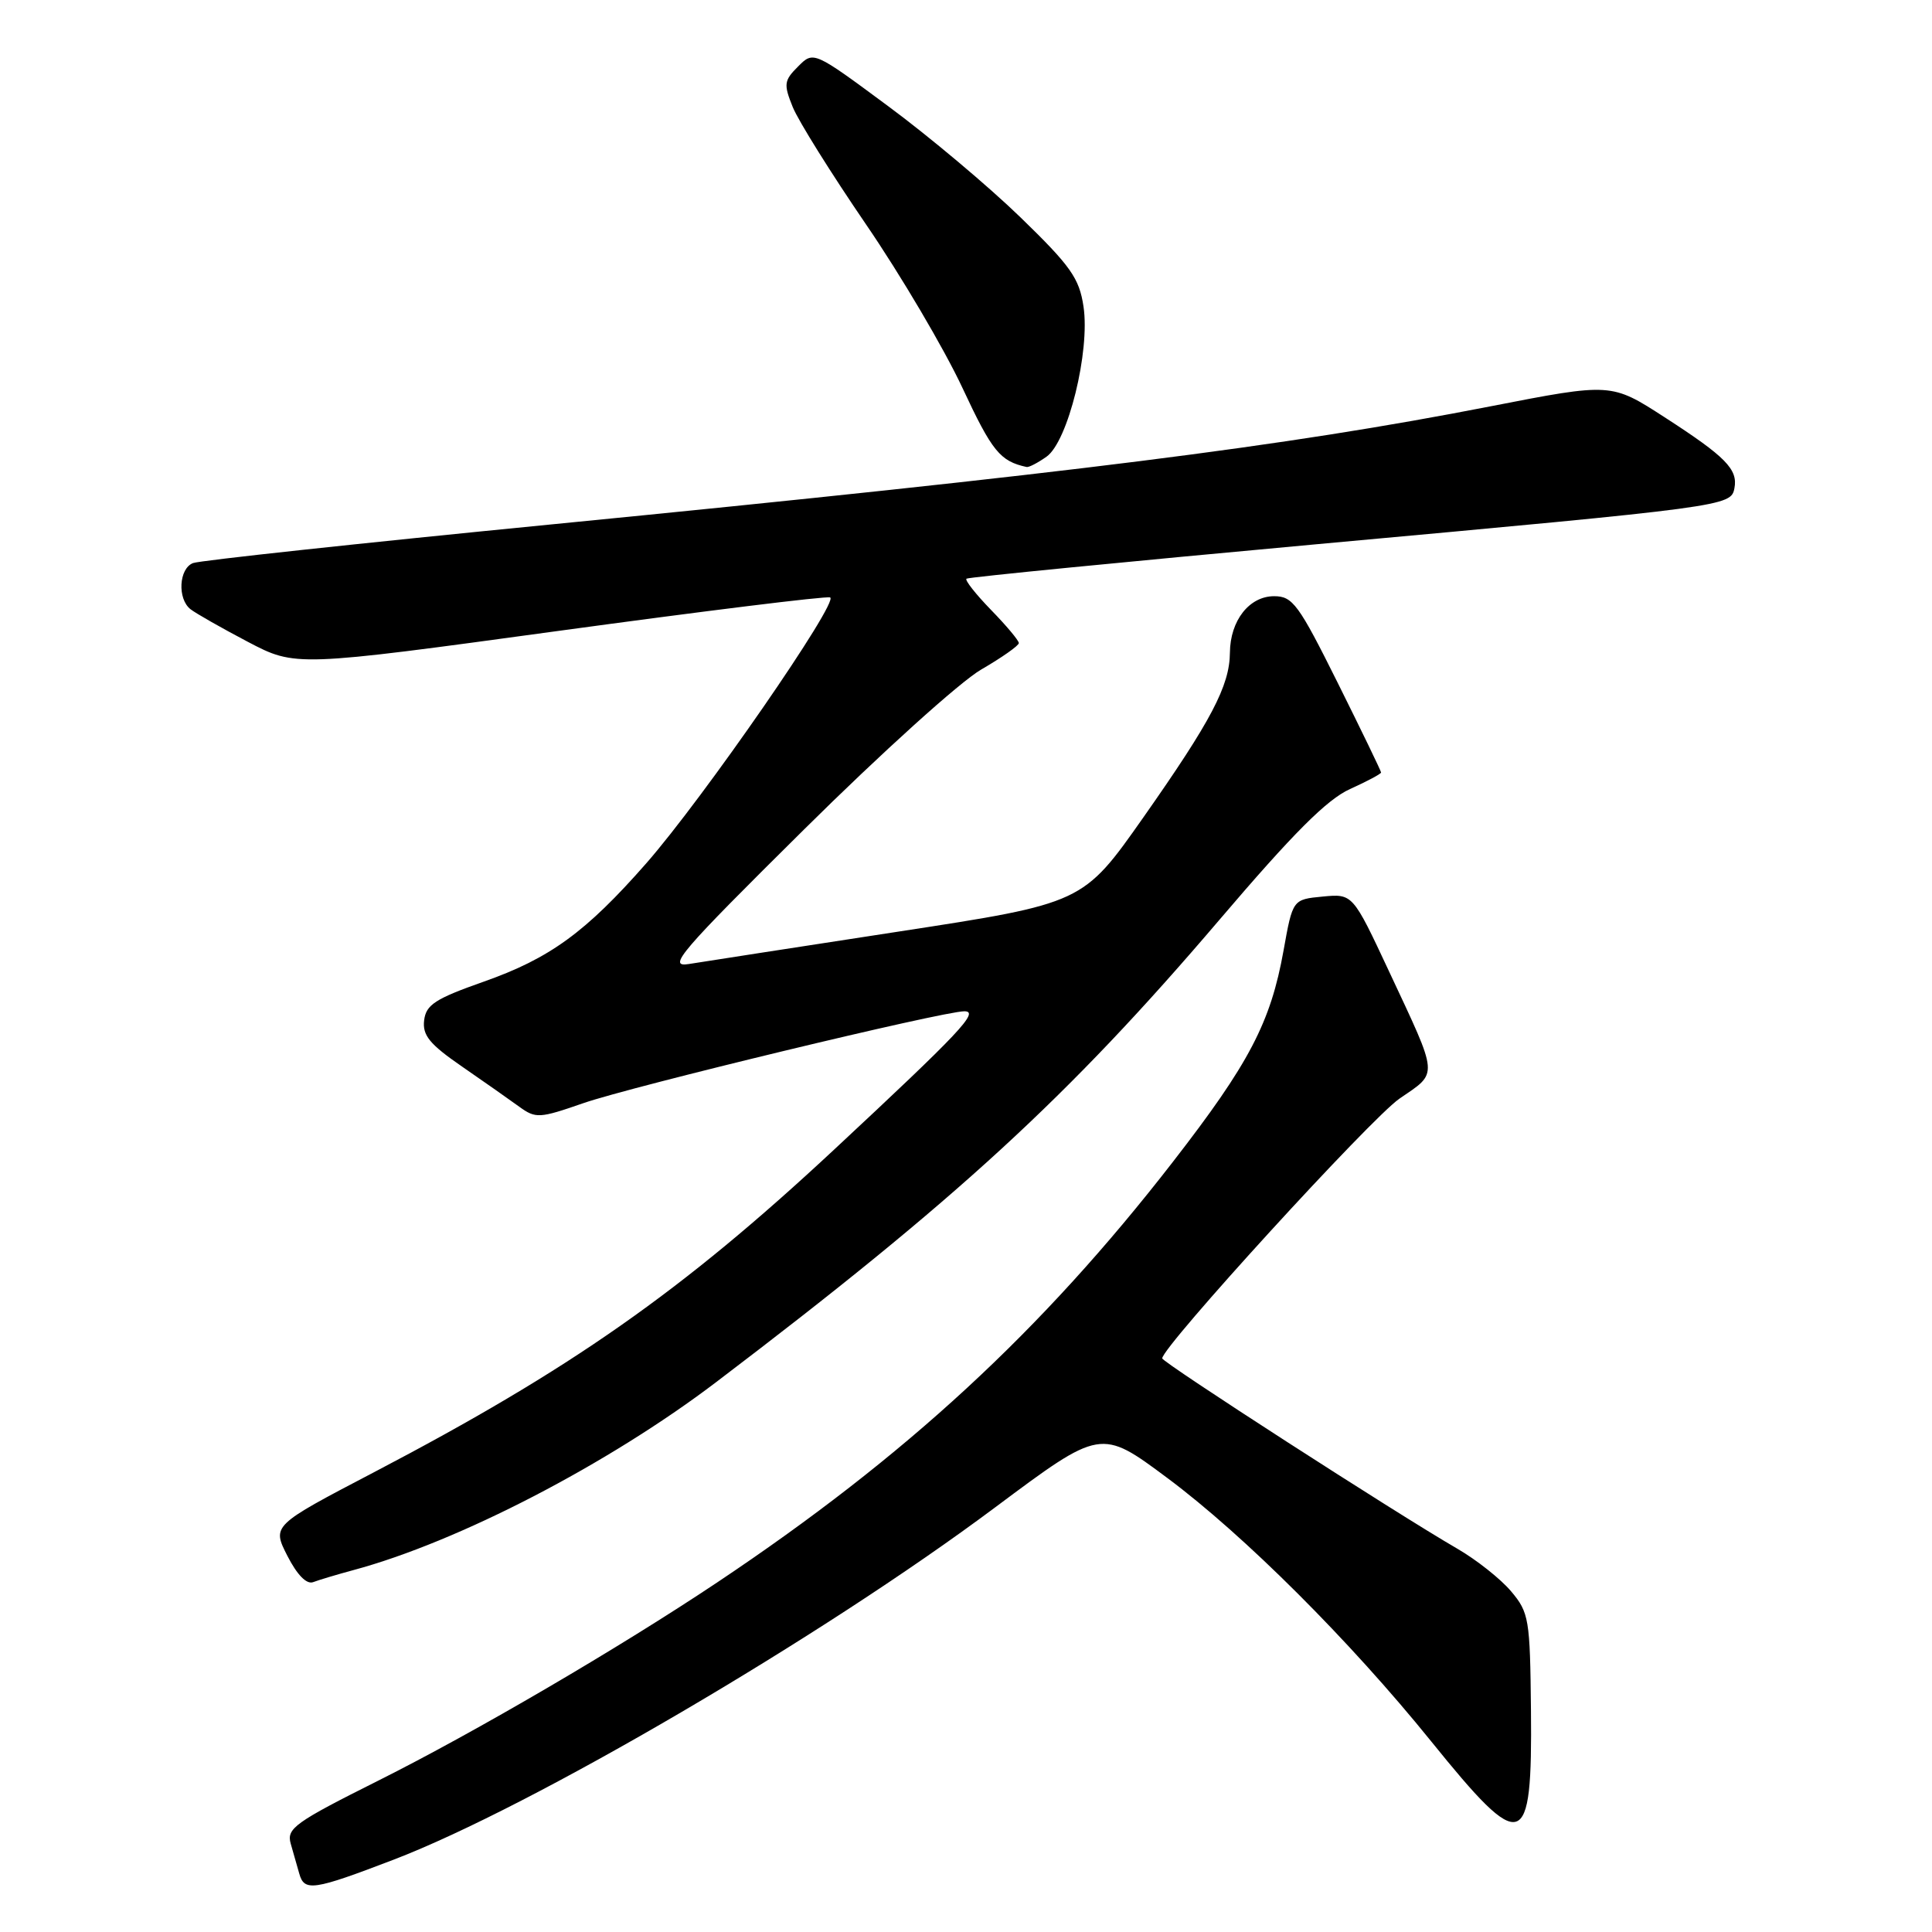 <?xml version="1.0" encoding="UTF-8" standalone="no"?>
<!DOCTYPE svg PUBLIC "-//W3C//DTD SVG 1.1//EN" "http://www.w3.org/Graphics/SVG/1.1/DTD/svg11.dtd" >
<svg xmlns="http://www.w3.org/2000/svg" xmlns:xlink="http://www.w3.org/1999/xlink" version="1.1" viewBox="0 0 256 256">
 <g >
 <path fill="currentColor"
d=" M 52.15 246.42 C 70.45 239.41 108.84 216.93 131.87 199.73 C 145.87 189.28 145.87 189.28 154.69 195.85 C 164.85 203.42 178.90 217.44 189.64 230.74 C 201.81 245.81 203.05 245.42 202.86 226.57 C 202.74 214.53 202.60 213.67 200.23 210.86 C 198.85 209.22 195.63 206.67 193.07 205.19 C 185.06 200.56 154.01 180.53 154.00 179.99 C 153.99 178.46 181.65 148.18 185.43 145.58 C 190.63 142.01 190.70 142.92 184.05 128.70 C 179.24 118.42 179.24 118.42 175.26 118.80 C 171.29 119.18 171.29 119.18 170.08 125.93 C 168.37 135.48 165.54 140.90 155.40 153.97 C 138.04 176.36 120.00 193.01 95.00 209.70 C 82.03 218.36 62.96 229.51 50.19 235.91 C 39.06 241.48 37.95 242.28 38.52 244.29 C 38.87 245.50 39.38 247.29 39.65 248.25 C 40.32 250.67 41.49 250.50 52.15 246.42 Z  M 46.85 208.04 C 60.71 204.31 80.58 194.01 94.88 183.15 C 126.78 158.93 141.55 145.37 161.52 121.95 C 171.38 110.38 175.83 105.93 178.89 104.55 C 181.15 103.53 183.00 102.54 183.00 102.36 C 183.00 102.17 180.42 96.84 177.27 90.51 C 172.07 80.07 171.29 79.00 168.83 79.00 C 165.54 79.00 163.01 82.22 162.97 86.47 C 162.94 90.87 160.49 95.51 151.50 108.31 C 143.50 119.69 143.50 119.69 119.00 123.45 C 105.53 125.52 93.04 127.45 91.26 127.74 C 88.37 128.20 90.05 126.24 106.52 109.93 C 116.74 99.80 127.25 90.31 130.01 88.72 C 132.75 87.13 135.00 85.55 135.00 85.21 C 135.00 84.87 133.34 82.89 131.31 80.81 C 129.29 78.73 127.83 76.88 128.06 76.68 C 128.30 76.48 149.20 74.43 174.50 72.11 C 228.89 67.14 229.36 67.08 229.82 64.69 C 230.30 62.19 228.68 60.53 220.57 55.29 C 213.50 50.72 213.50 50.72 197.50 53.84 C 170.25 59.16 142.03 62.71 72.83 69.51 C 47.71 71.98 26.45 74.27 25.58 74.61 C 23.70 75.33 23.48 79.35 25.25 80.73 C 25.94 81.27 29.35 83.21 32.83 85.04 C 39.16 88.36 39.16 88.36 74.06 83.59 C 93.25 80.97 109.42 78.97 109.99 79.16 C 111.29 79.60 93.17 105.81 85.61 114.42 C 77.62 123.52 72.85 126.99 64.11 130.07 C 57.67 132.34 56.45 133.13 56.20 135.20 C 55.96 137.18 56.92 138.36 61.20 141.31 C 64.12 143.32 67.54 145.73 68.81 146.65 C 70.99 148.23 71.47 148.20 77.31 146.17 C 83.70 143.95 124.95 134.00 127.78 134.00 C 129.84 134.00 127.27 136.73 110.48 152.37 C 90.34 171.13 75.63 181.44 49.48 195.12 C 36.04 202.15 36.04 202.15 38.08 206.16 C 39.38 208.70 40.63 209.97 41.50 209.64 C 42.26 209.35 44.66 208.63 46.85 208.04 Z  M 138.66 60.52 C 141.51 58.53 144.46 46.55 143.57 40.62 C 143.01 36.86 141.87 35.25 135.21 28.79 C 130.97 24.68 123.07 18.04 117.65 14.04 C 107.80 6.75 107.80 6.75 105.75 8.81 C 103.88 10.67 103.82 11.16 105.04 14.18 C 105.78 16.01 110.15 23.00 114.75 29.73 C 119.35 36.45 125.10 46.20 127.53 51.40 C 131.46 59.82 132.51 61.11 136.03 61.88 C 136.32 61.95 137.50 61.34 138.66 60.52 Z "/>
</g>
</svg>